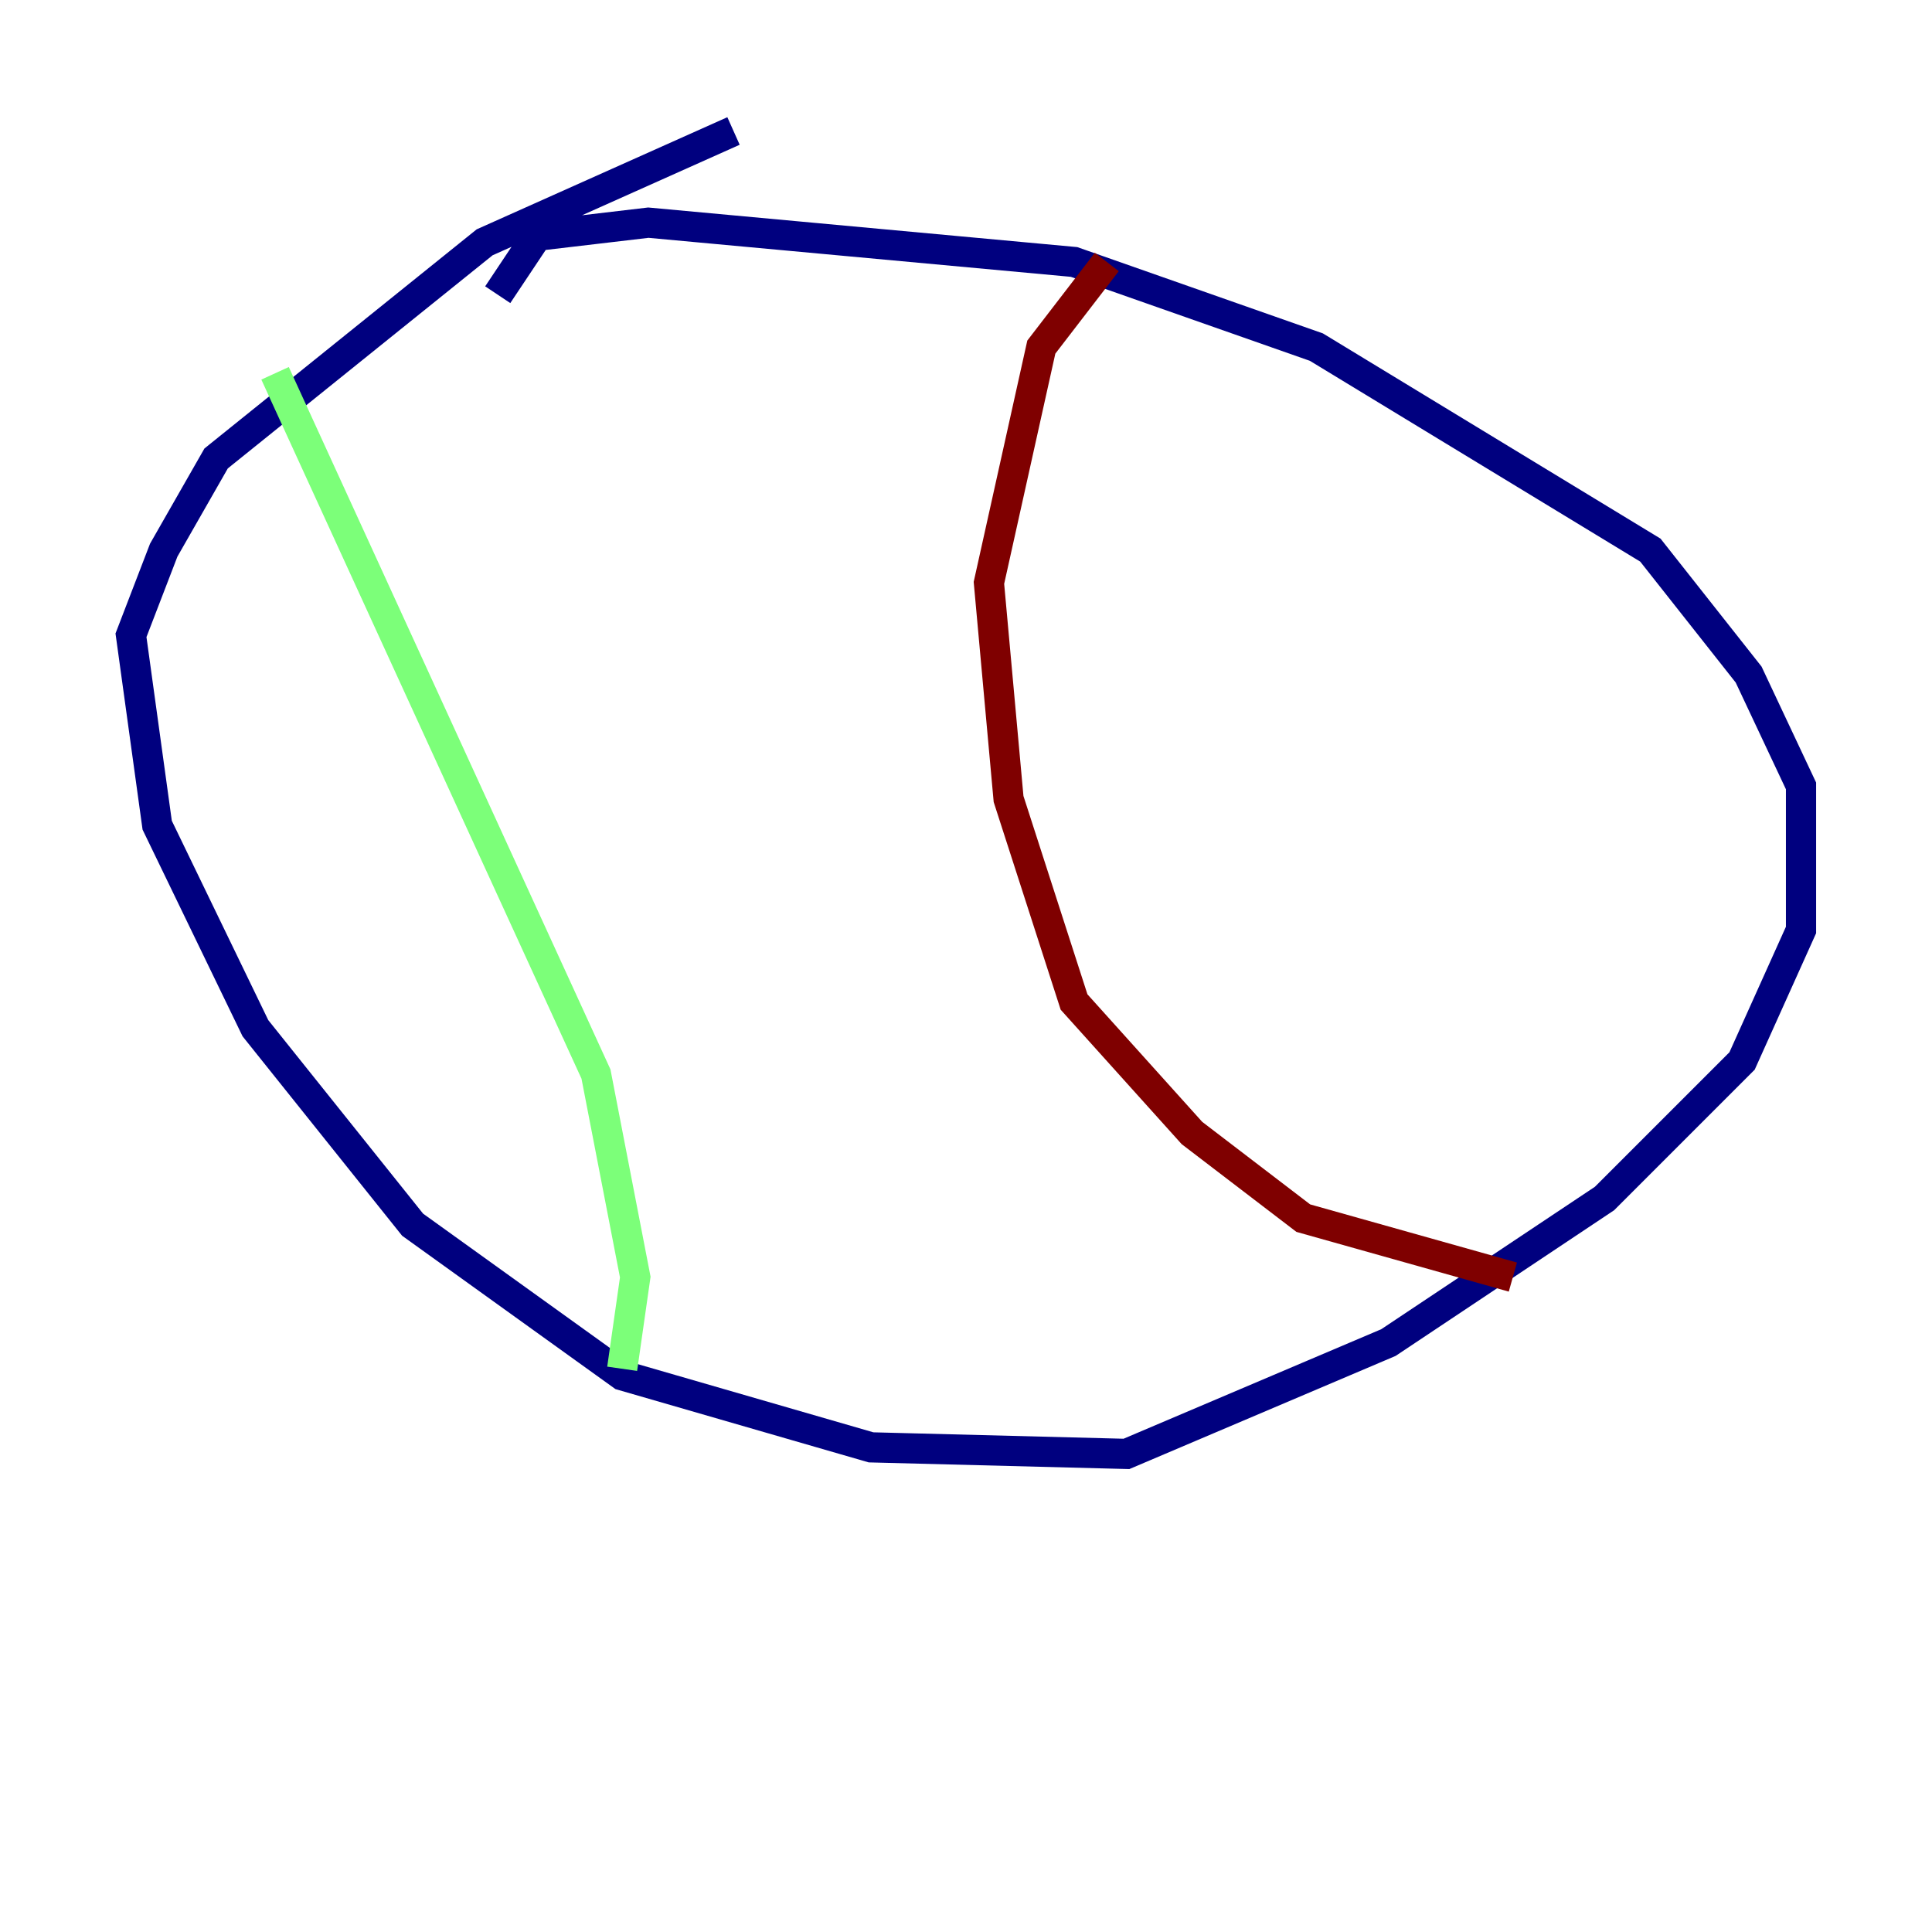 <?xml version="1.0" encoding="utf-8" ?>
<svg baseProfile="tiny" height="128" version="1.2" viewBox="0,0,128,128" width="128" xmlns="http://www.w3.org/2000/svg" xmlns:ev="http://www.w3.org/2001/xml-events" xmlns:xlink="http://www.w3.org/1999/xlink"><defs /><polyline fill="none" points="48.597,8.678 32.108,16.054 14.319,30.373 10.848,36.447 8.678,42.088 10.414,54.671 16.922,68.122 27.336,81.139 41.22,91.119 57.709,95.891 74.63,96.325 91.986,88.949 106.305,79.403 115.417,70.291 119.322,61.614 119.322,52.068 115.851,44.691 109.342,36.447 87.214,22.997 71.159,17.356 42.956,14.752 35.58,15.62 32.976,19.525" stroke="#00007f" stroke-width="2" /><polyline fill="none" points="18.224,24.732 39.485,71.159 42.088,84.61 41.22,90.685" stroke="#7cff79" stroke-width="2" /><polyline fill="none" points="73.329,17.356 68.99,22.997 65.519,38.617 66.82,52.936 71.159,66.386 78.969,75.064 86.346,80.705 100.231,84.61" stroke="#7f0000" stroke-width="2" /></svg>